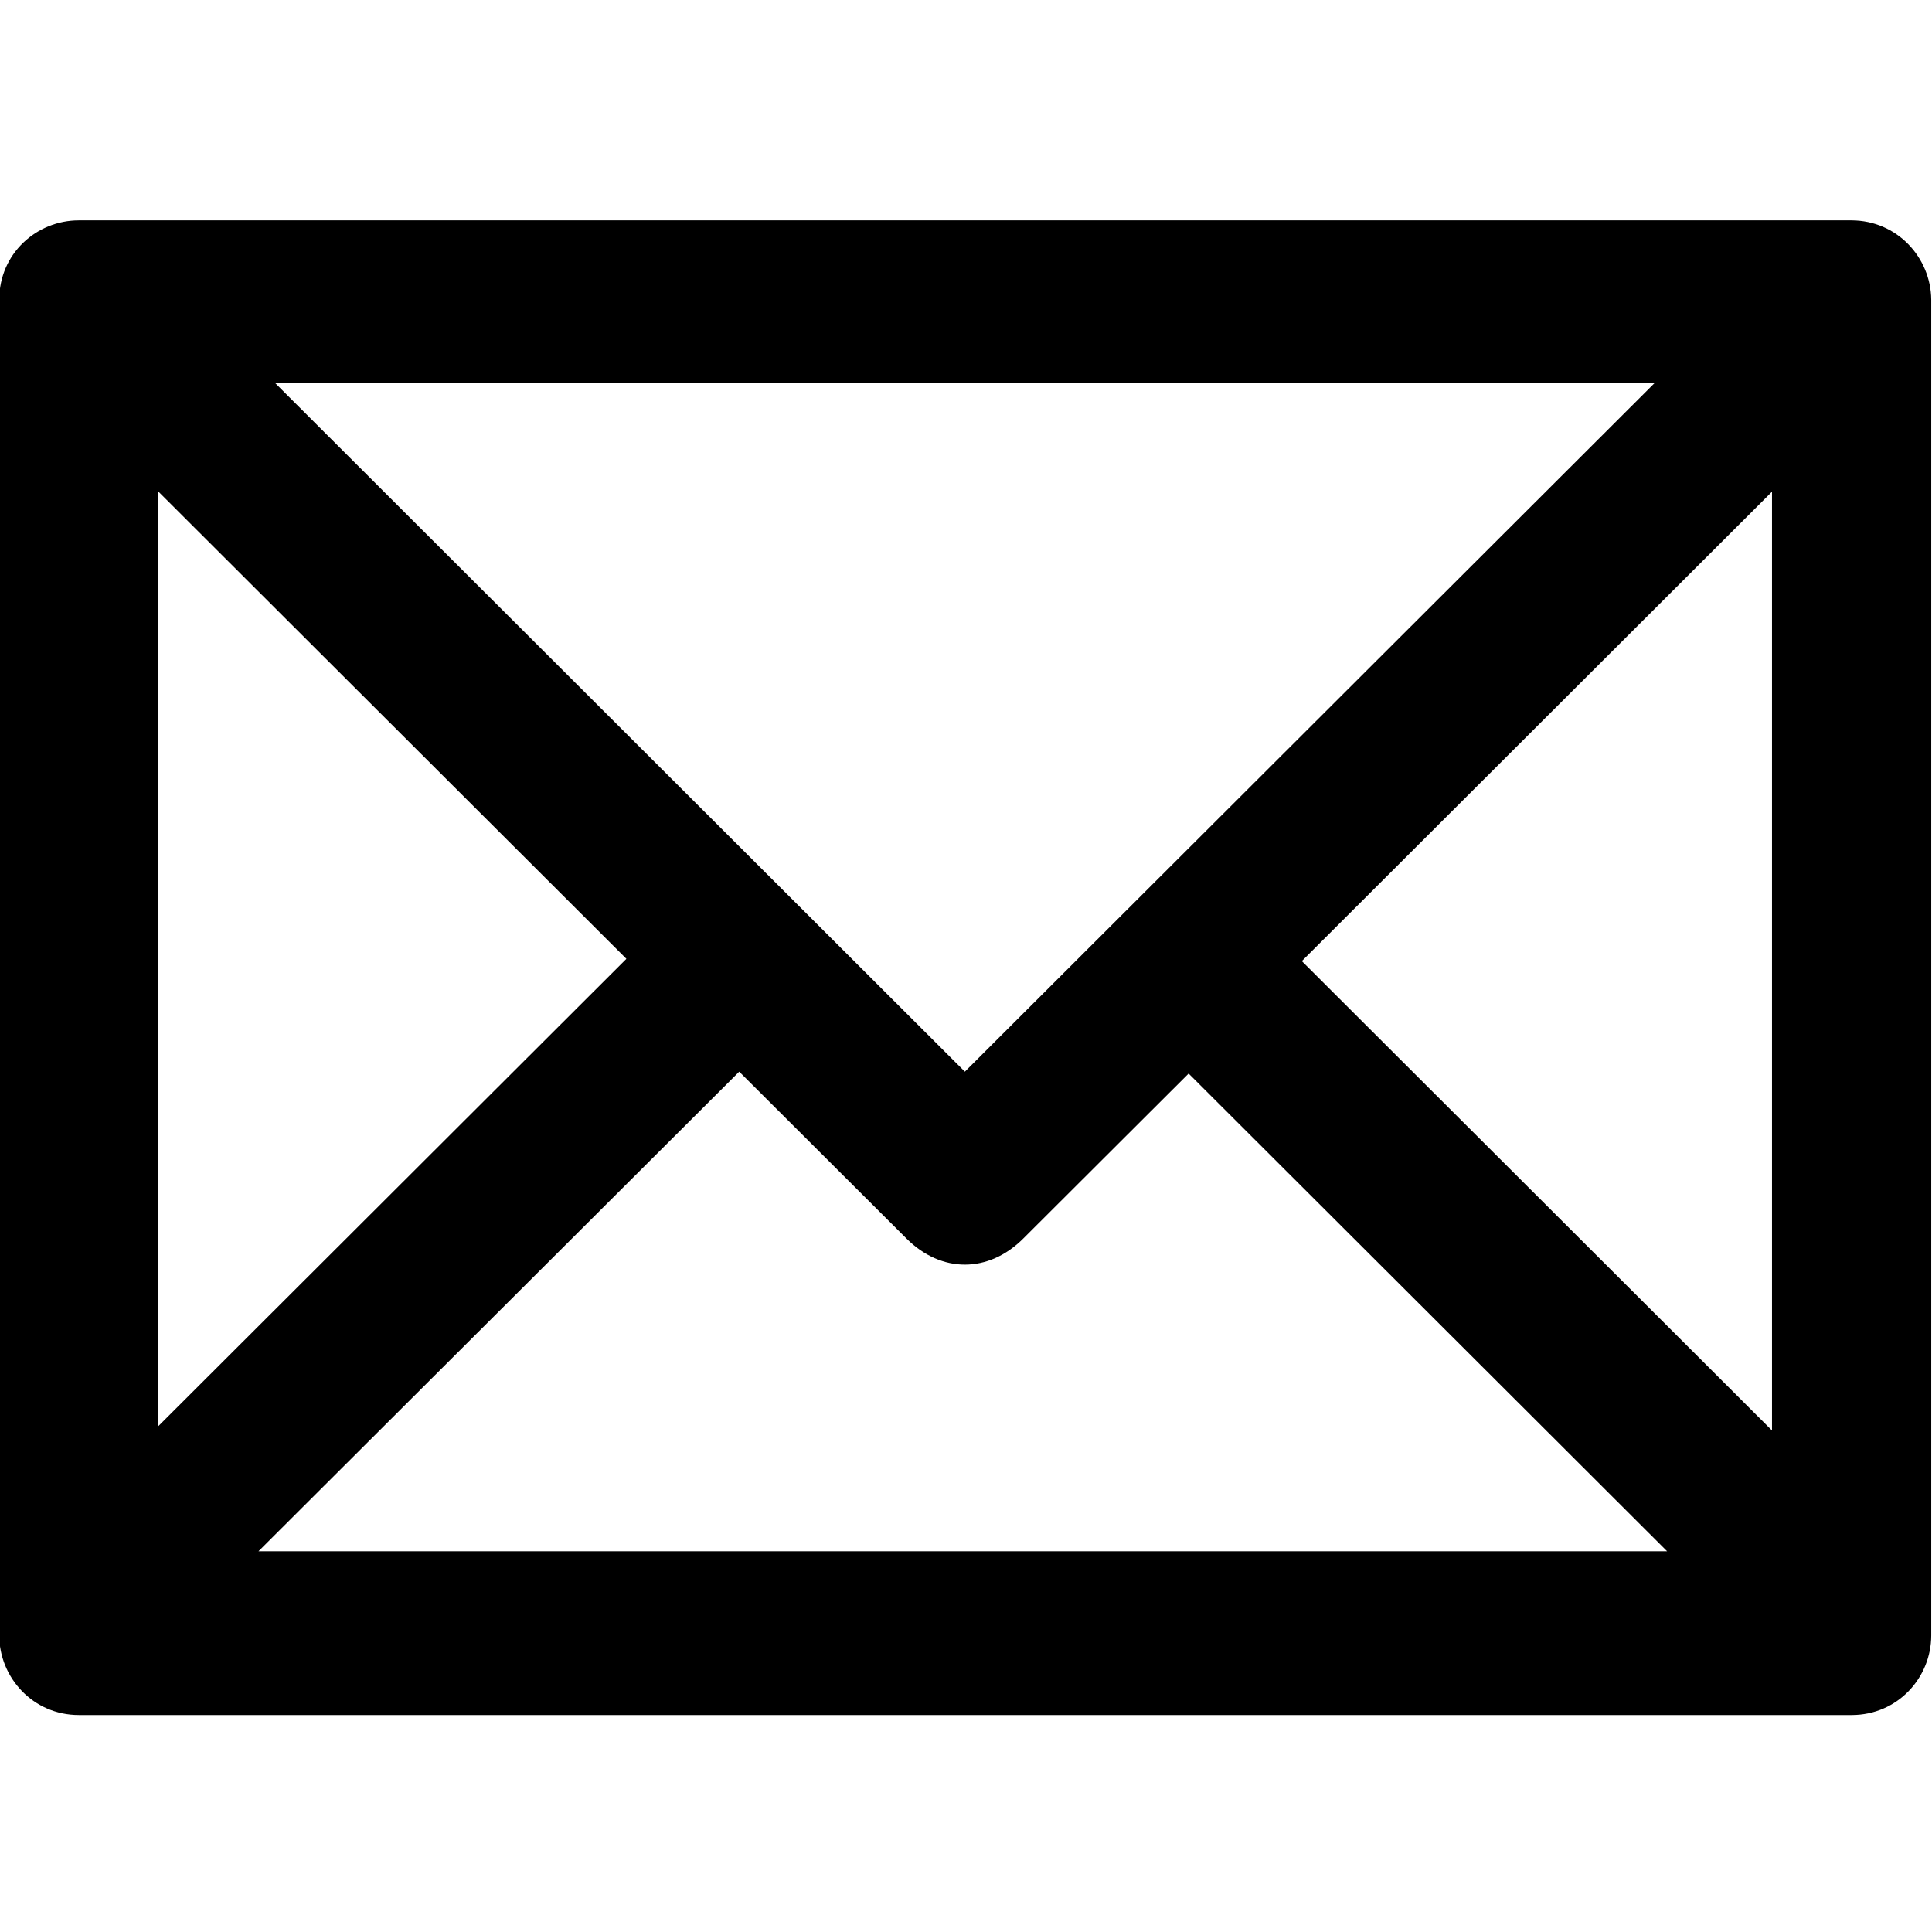 <!-- Generated by IcoMoon.io -->
<svg version="1.1" xmlns="http://www.w3.org/2000/svg" width="1024" height="1024" viewBox="0 0 1024 1024">
<title></title>
<g id="icomoon-ignore">
</g>
<path d="M981.2 116.8h-939.4c-22.4 0-42.2 17.6-42.2 42v708c0 22.2 17.8 42.2 42.2 42.2h939.6c24.4 0 42.2-19.8 42.2-42.2v-708c-0.2-22.2-18-42-42.4-42zM83.8 260.4l248.2 247.8-248.2 247.8v-495.6zM511.4 568l-365.6-365h731.2l-365.6 365zM391.8 568l88.6 88.4c18.6 18.6 43.6 18.4 62 0l87.6-87.4 253.6 253.2h-746.6l254.8-254.2zM690 509.4l249.2-248.8v497.6l-249.2-248.8z"></path>
</svg>

